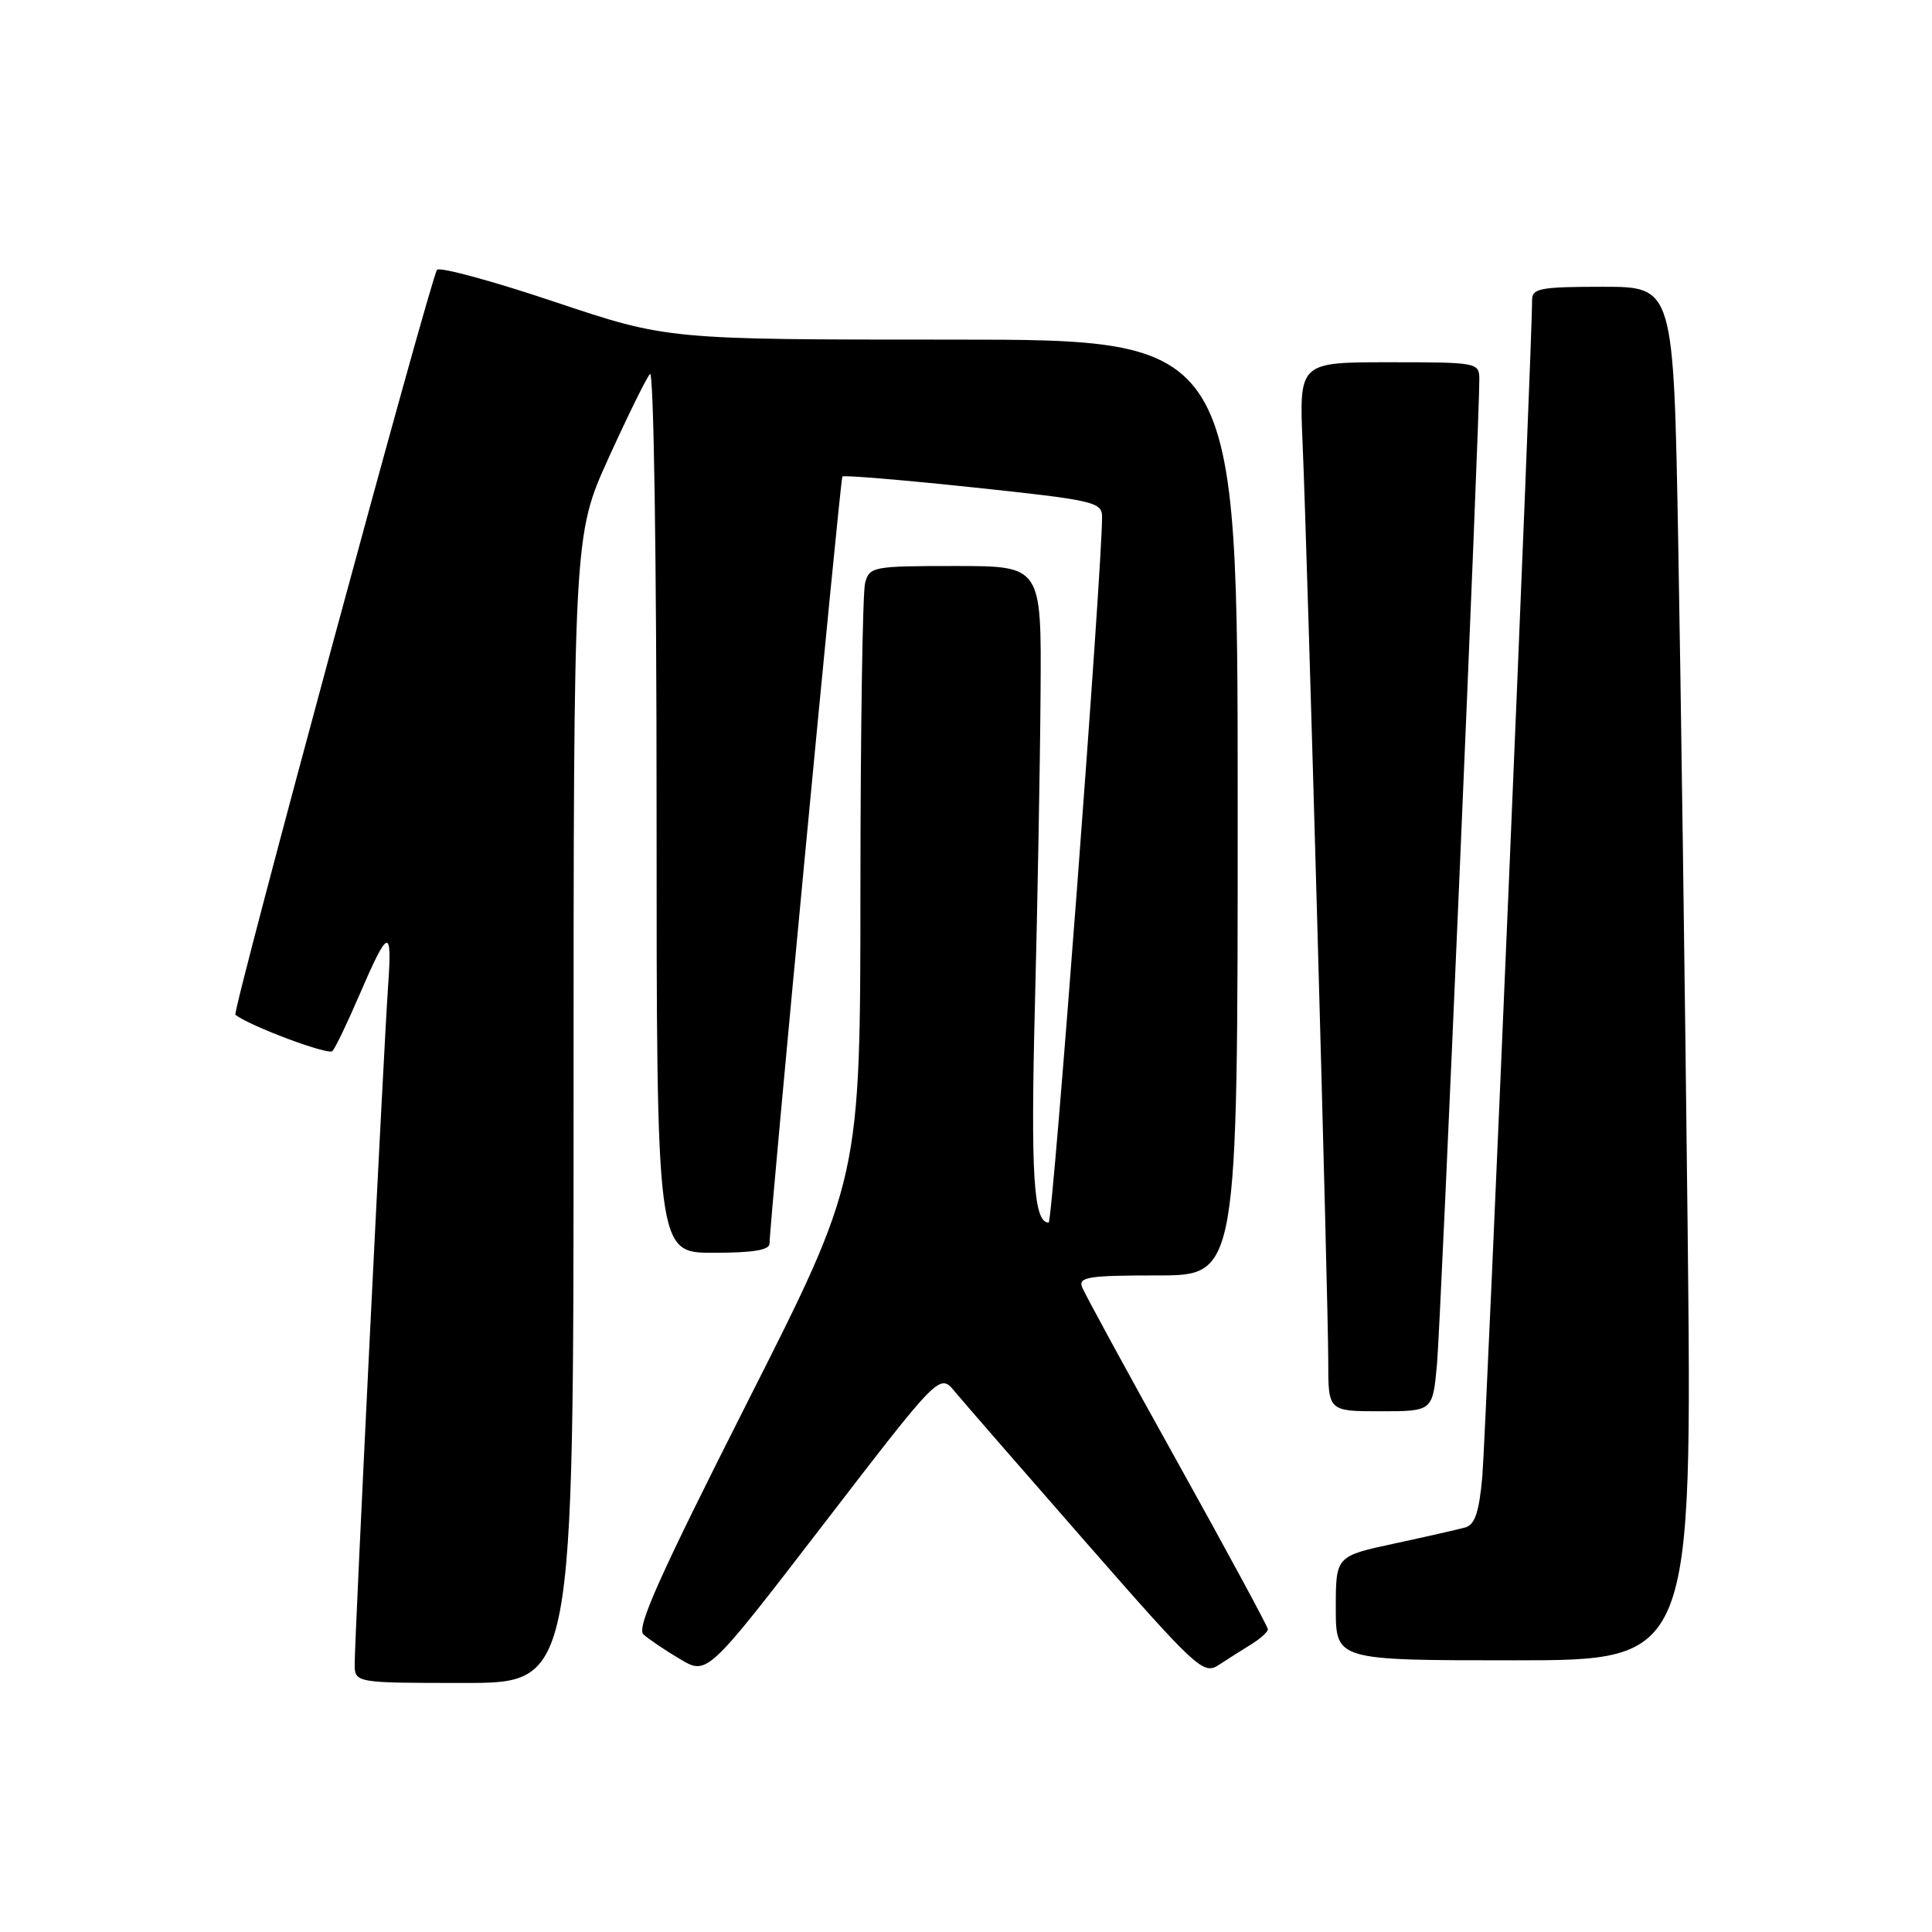 <?xml version="1.0" encoding="UTF-8" standalone="no"?>
<!DOCTYPE svg PUBLIC "-//W3C//DTD SVG 1.1//EN" "http://www.w3.org/Graphics/SVG/1.1/DTD/svg11.dtd" >
<svg xmlns="http://www.w3.org/2000/svg" xmlns:xlink="http://www.w3.org/1999/xlink" version="1.1" viewBox="0 0 256 256">
 <g >
 <path fill="currentColor"
d=" M 76.00 146.96 C 76.00 70.92 76.00 70.92 80.63 60.71 C 83.18 55.10 85.65 50.07 86.13 49.55 C 86.62 49.01 87.00 74.03 87.00 107.30 C 87.00 166.00 87.00 166.00 94.50 166.00 C 99.85 166.00 101.99 165.64 101.97 164.75 C 101.91 162.70 111.33 63.53 111.62 63.14 C 111.77 62.94 119.56 63.59 128.94 64.58 C 144.89 66.27 146.00 66.52 146.03 68.44 C 146.10 74.63 139.50 162.00 138.95 162.00 C 136.95 162.00 136.56 155.74 137.13 133.24 C 137.48 119.63 137.82 100.96 137.88 91.75 C 138.00 75.00 138.00 75.00 126.62 75.00 C 115.66 75.00 115.21 75.08 114.63 77.25 C 114.30 78.49 114.02 96.76 114.01 117.86 C 114.00 156.22 114.00 156.22 99.01 185.84 C 87.36 208.88 84.30 215.70 85.26 216.57 C 85.94 217.19 88.12 218.66 90.11 219.84 C 93.72 221.99 93.72 221.99 109.11 201.98 C 124.50 181.97 124.50 181.97 126.50 184.37 C 127.60 185.70 135.44 194.71 143.92 204.40 C 158.44 220.99 159.45 221.93 161.42 220.66 C 162.56 219.91 164.51 218.68 165.75 217.91 C 166.99 217.15 168.00 216.24 168.00 215.89 C 168.00 215.55 162.59 205.55 155.99 193.68 C 149.38 181.81 143.71 171.40 143.38 170.55 C 142.87 169.21 144.23 169.00 153.39 169.00 C 164.00 169.00 164.00 169.00 164.00 107.00 C 164.00 45.00 164.00 45.00 126.21 45.00 C 88.43 45.00 88.43 45.00 73.51 40.00 C 65.31 37.25 58.29 35.34 57.91 35.75 C 57.12 36.62 30.73 134.10 31.19 134.46 C 33.09 135.96 43.52 139.86 44.05 139.27 C 44.44 138.85 46.01 135.57 47.55 132.00 C 51.46 122.91 51.98 122.73 51.43 130.60 C 50.83 139.04 47.00 216.87 47.00 220.44 C 47.00 223.00 47.00 223.00 61.50 223.00 C 76.00 223.00 76.00 223.00 76.00 146.96 Z  M 223.62 162.75 C 223.27 131.26 222.71 90.31 222.37 71.75 C 221.76 38.00 221.76 38.00 212.38 38.00 C 204.11 38.00 203.00 38.21 203.01 39.75 C 203.06 44.69 196.88 190.40 196.41 195.71 C 195.99 200.34 195.43 202.03 194.18 202.39 C 193.25 202.65 189.01 203.61 184.75 204.53 C 177.00 206.20 177.00 206.20 177.00 213.10 C 177.00 220.00 177.00 220.00 200.62 220.00 C 224.24 220.00 224.24 220.00 223.62 162.75 Z  M 190.41 180.75 C 190.92 175.11 196.05 55.63 196.02 50.25 C 196.00 48.04 195.77 48.00 184.07 48.00 C 172.14 48.00 172.14 48.00 172.60 58.75 C 173.24 73.56 176.00 172.27 176.00 180.40 C 176.00 187.00 176.00 187.00 182.92 187.00 C 189.84 187.00 189.84 187.00 190.41 180.75 Z "/>
</g>
</svg>